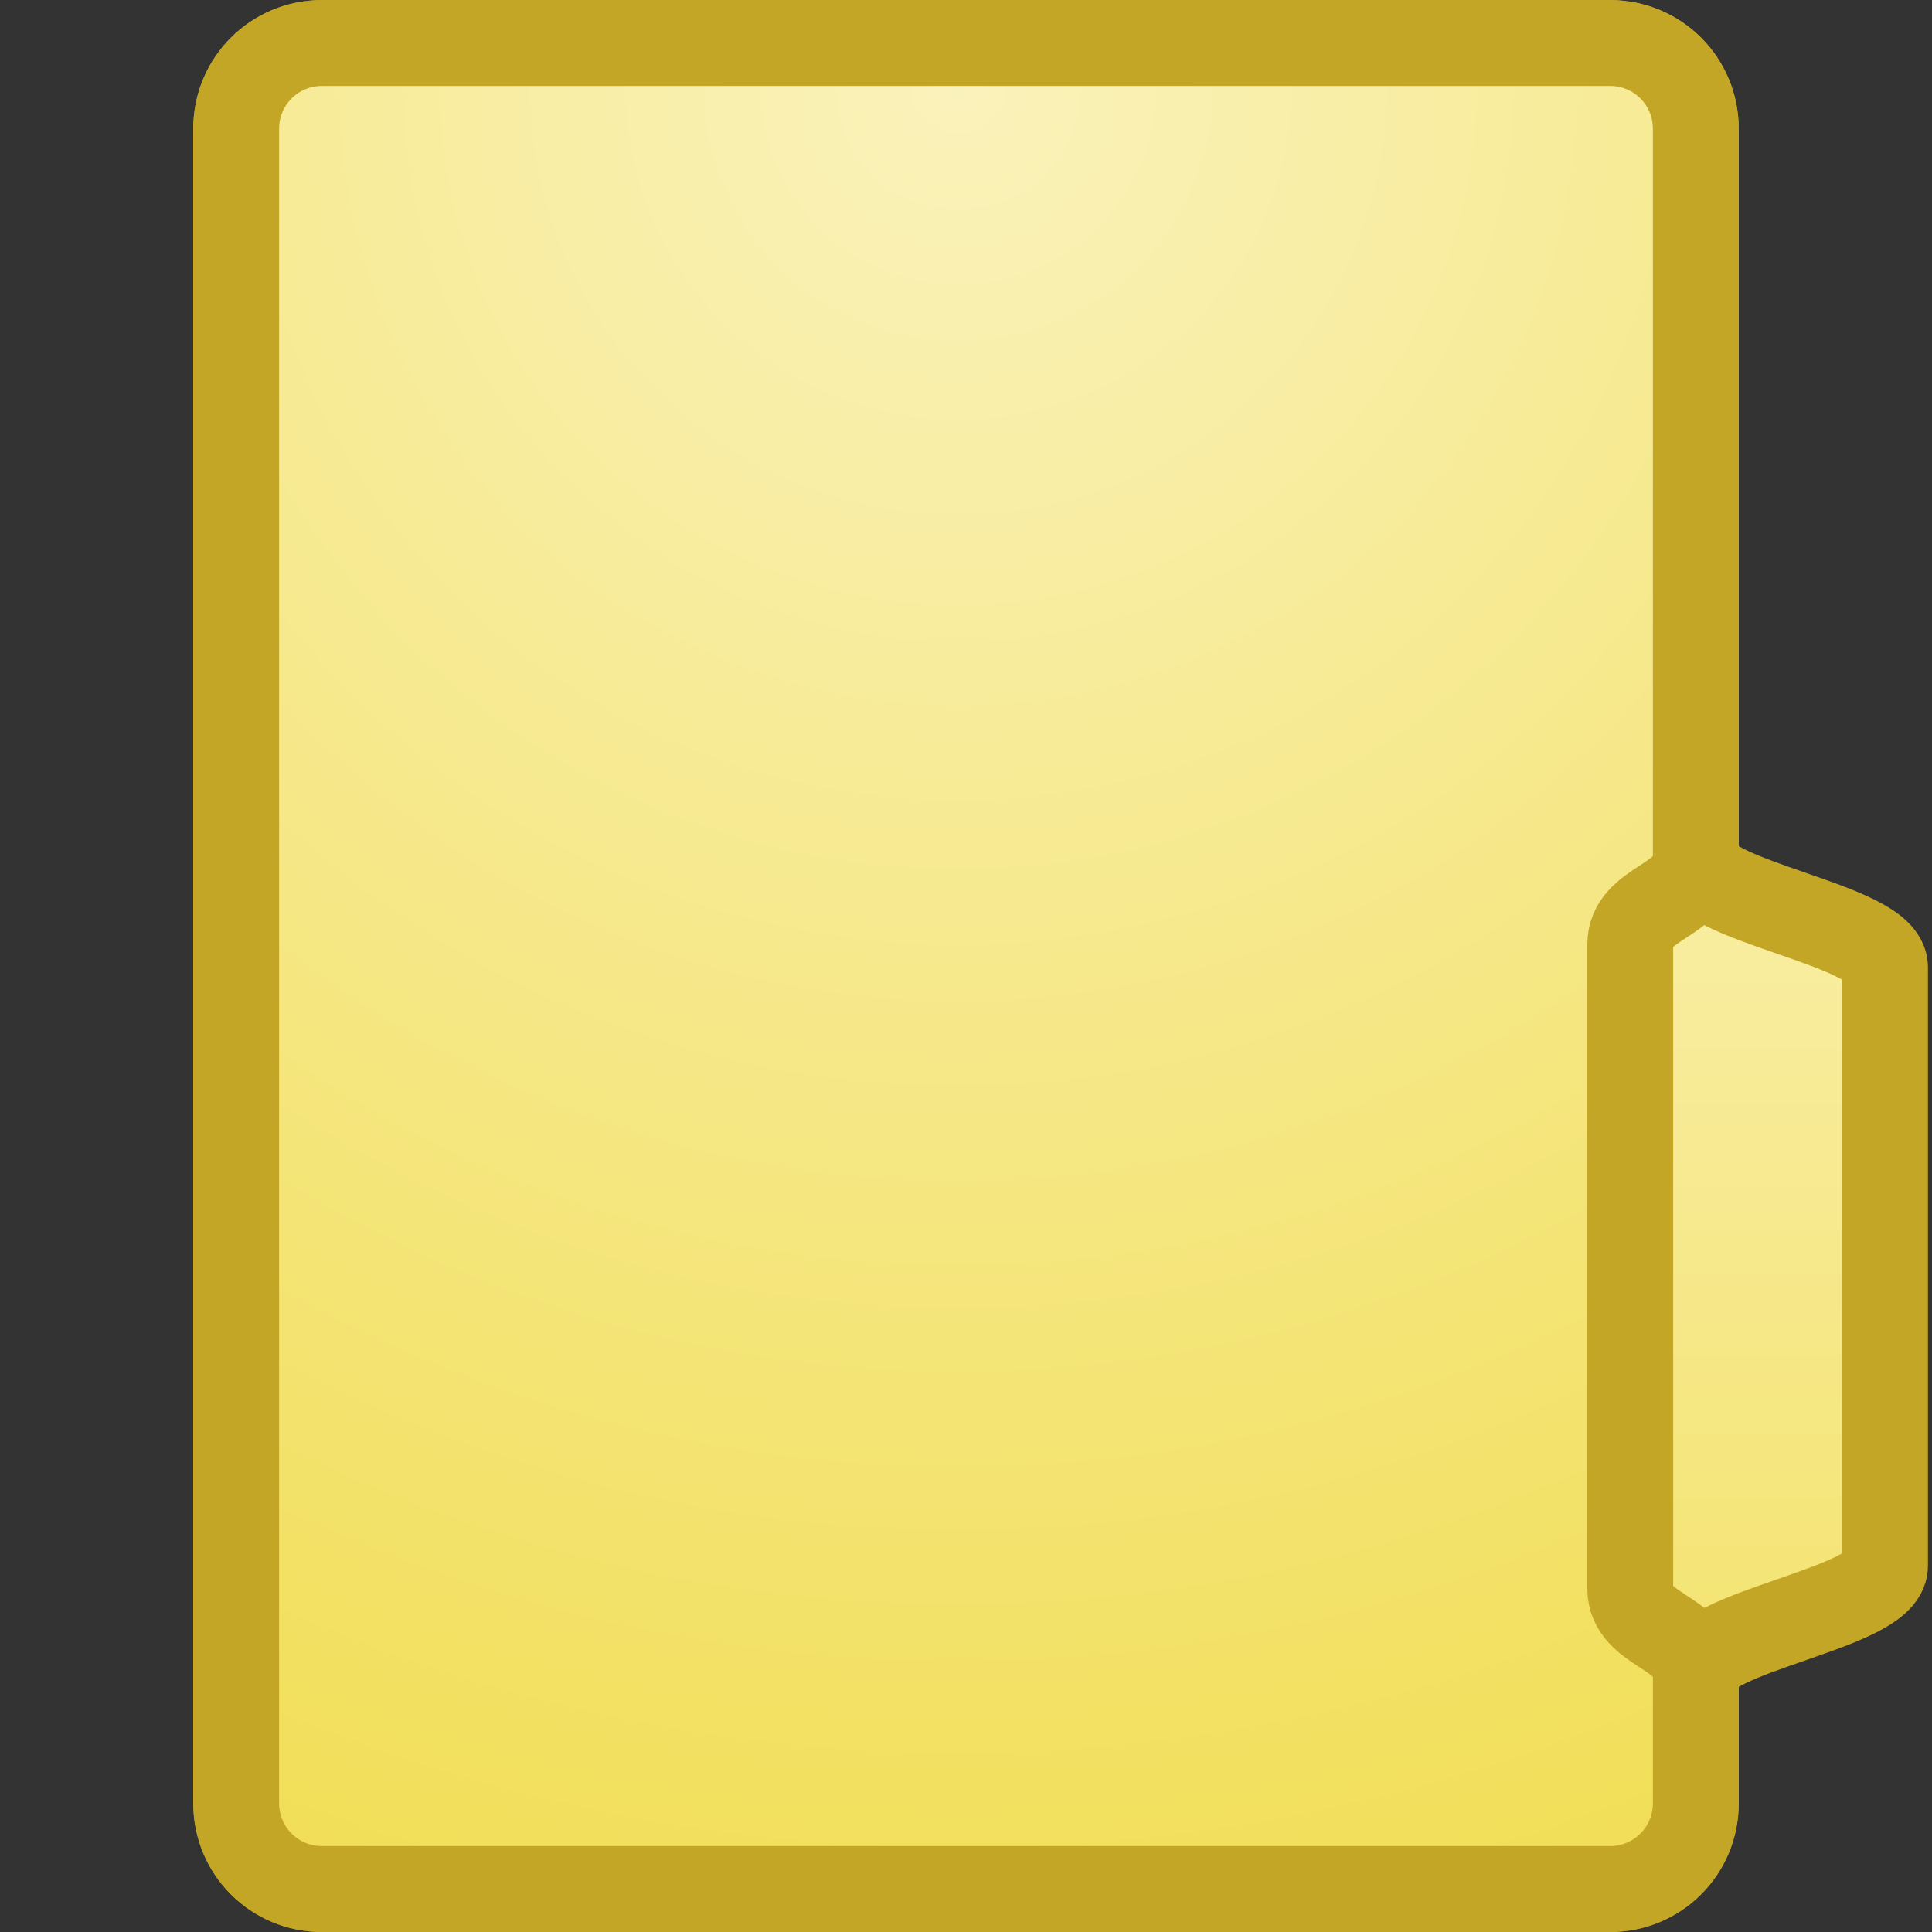 <?xml version="1.0" encoding="UTF-8" standalone="no"?>
<svg xmlns:svg="http://www.w3.org/2000/svg" xmlns="http://www.w3.org/2000/svg" xmlns:xlink="http://www.w3.org/1999/xlink" id="SVGRoot" version="1.1" viewBox="0 0 16 16" height="16" width="16">
  <rect x="0" y="0" width="16" height="16" fill="#333333" stroke="none"/>
  <defs id="defs884">
    <radialGradient gradientTransform="matrix(0,0.368,-0.368,0,379.215,-15.271)" gradientUnits="userSpaceOnUse" r="45" fy="1008.91" fx="43.435" cy="1008.91" cx="43.435" id="radialGradient3814" xlink:href="#linearGradient3808" />
    <linearGradient id="linearGradient3808">
      <stop id="stop3810" offset="0" style="stop-color:#faf2bb;stop-opacity:1" />
      <stop id="stop3812" offset="1" style="stop-color:#f1dd51;stop-opacity:1" />
    </linearGradient>
    <linearGradient gradientUnits="userSpaceOnUse" y2="1044.51" x2="60.75" y1="1028.83" x1="60.75" id="linearGradient3826" xlink:href="#linearGradient3828" gradientTransform="matrix(0.356,0,0,0.356,-7.289,-358.175)" />
    <linearGradient id="linearGradient3828">
      <stop style="stop-color:#f8ec9d;stop-opacity:1" offset="0" id="stop3830" />
      <stop style="stop-color:#f4e473;stop-opacity:1" offset="1" id="stop3832" />
    </linearGradient>
  </defs>
  <g id="layer1" />
  <path style="fill:url(#linearGradient3826);fill-opacity:1;stroke:#c4a626;stroke-width:0.711;stroke-linecap:square;stroke-linejoin:miter;stroke-miterlimit:4;stroke-dasharray:none;stroke-dashoffset:0;stroke-opacity:1" d="M 2.667,0.356 H 13.333 c 0.394,0 0.711,0.316 0.711,0.711 v 6.044 c 0,0.356 1.567,0.543 1.567,0.899 v 4.958 c 0,0.355 -1.567,0.543 -1.567,0.899 v 1.067 c 0,0.395 -0.317,0.711 -0.711,0.711 H 2.667 c -0.394,0 -0.711,-0.316 -0.711,-0.711 V 1.067 c 0,-0.395 0.317,-0.711 0.711,-0.711 z" id="path3802" />
  <path id="rect3753" d="M 2.667,0.356 H 13.333 c 0.394,0 0.711,0.316 0.711,0.711 v 6.044 c 0,0.356 -0.543,0.356 -0.543,0.711 v 5.333 c 0,0.355 0.543,0.355 0.543,0.711 v 1.067 c 0,0.395 -0.317,0.711 -0.711,0.711 H 2.667 c -0.394,0 -0.711,-0.316 -0.711,-0.711 V 1.067 c 0,-0.395 0.317,-0.711 0.711,-0.711 z" style="fill:url(#radialGradient3814);fill-opacity:1;stroke:#c4a626;stroke-width:0.711;stroke-linecap:square;stroke-linejoin:miter;stroke-miterlimit:4;stroke-dashoffset:0;stroke-opacity:1" />
</svg>
